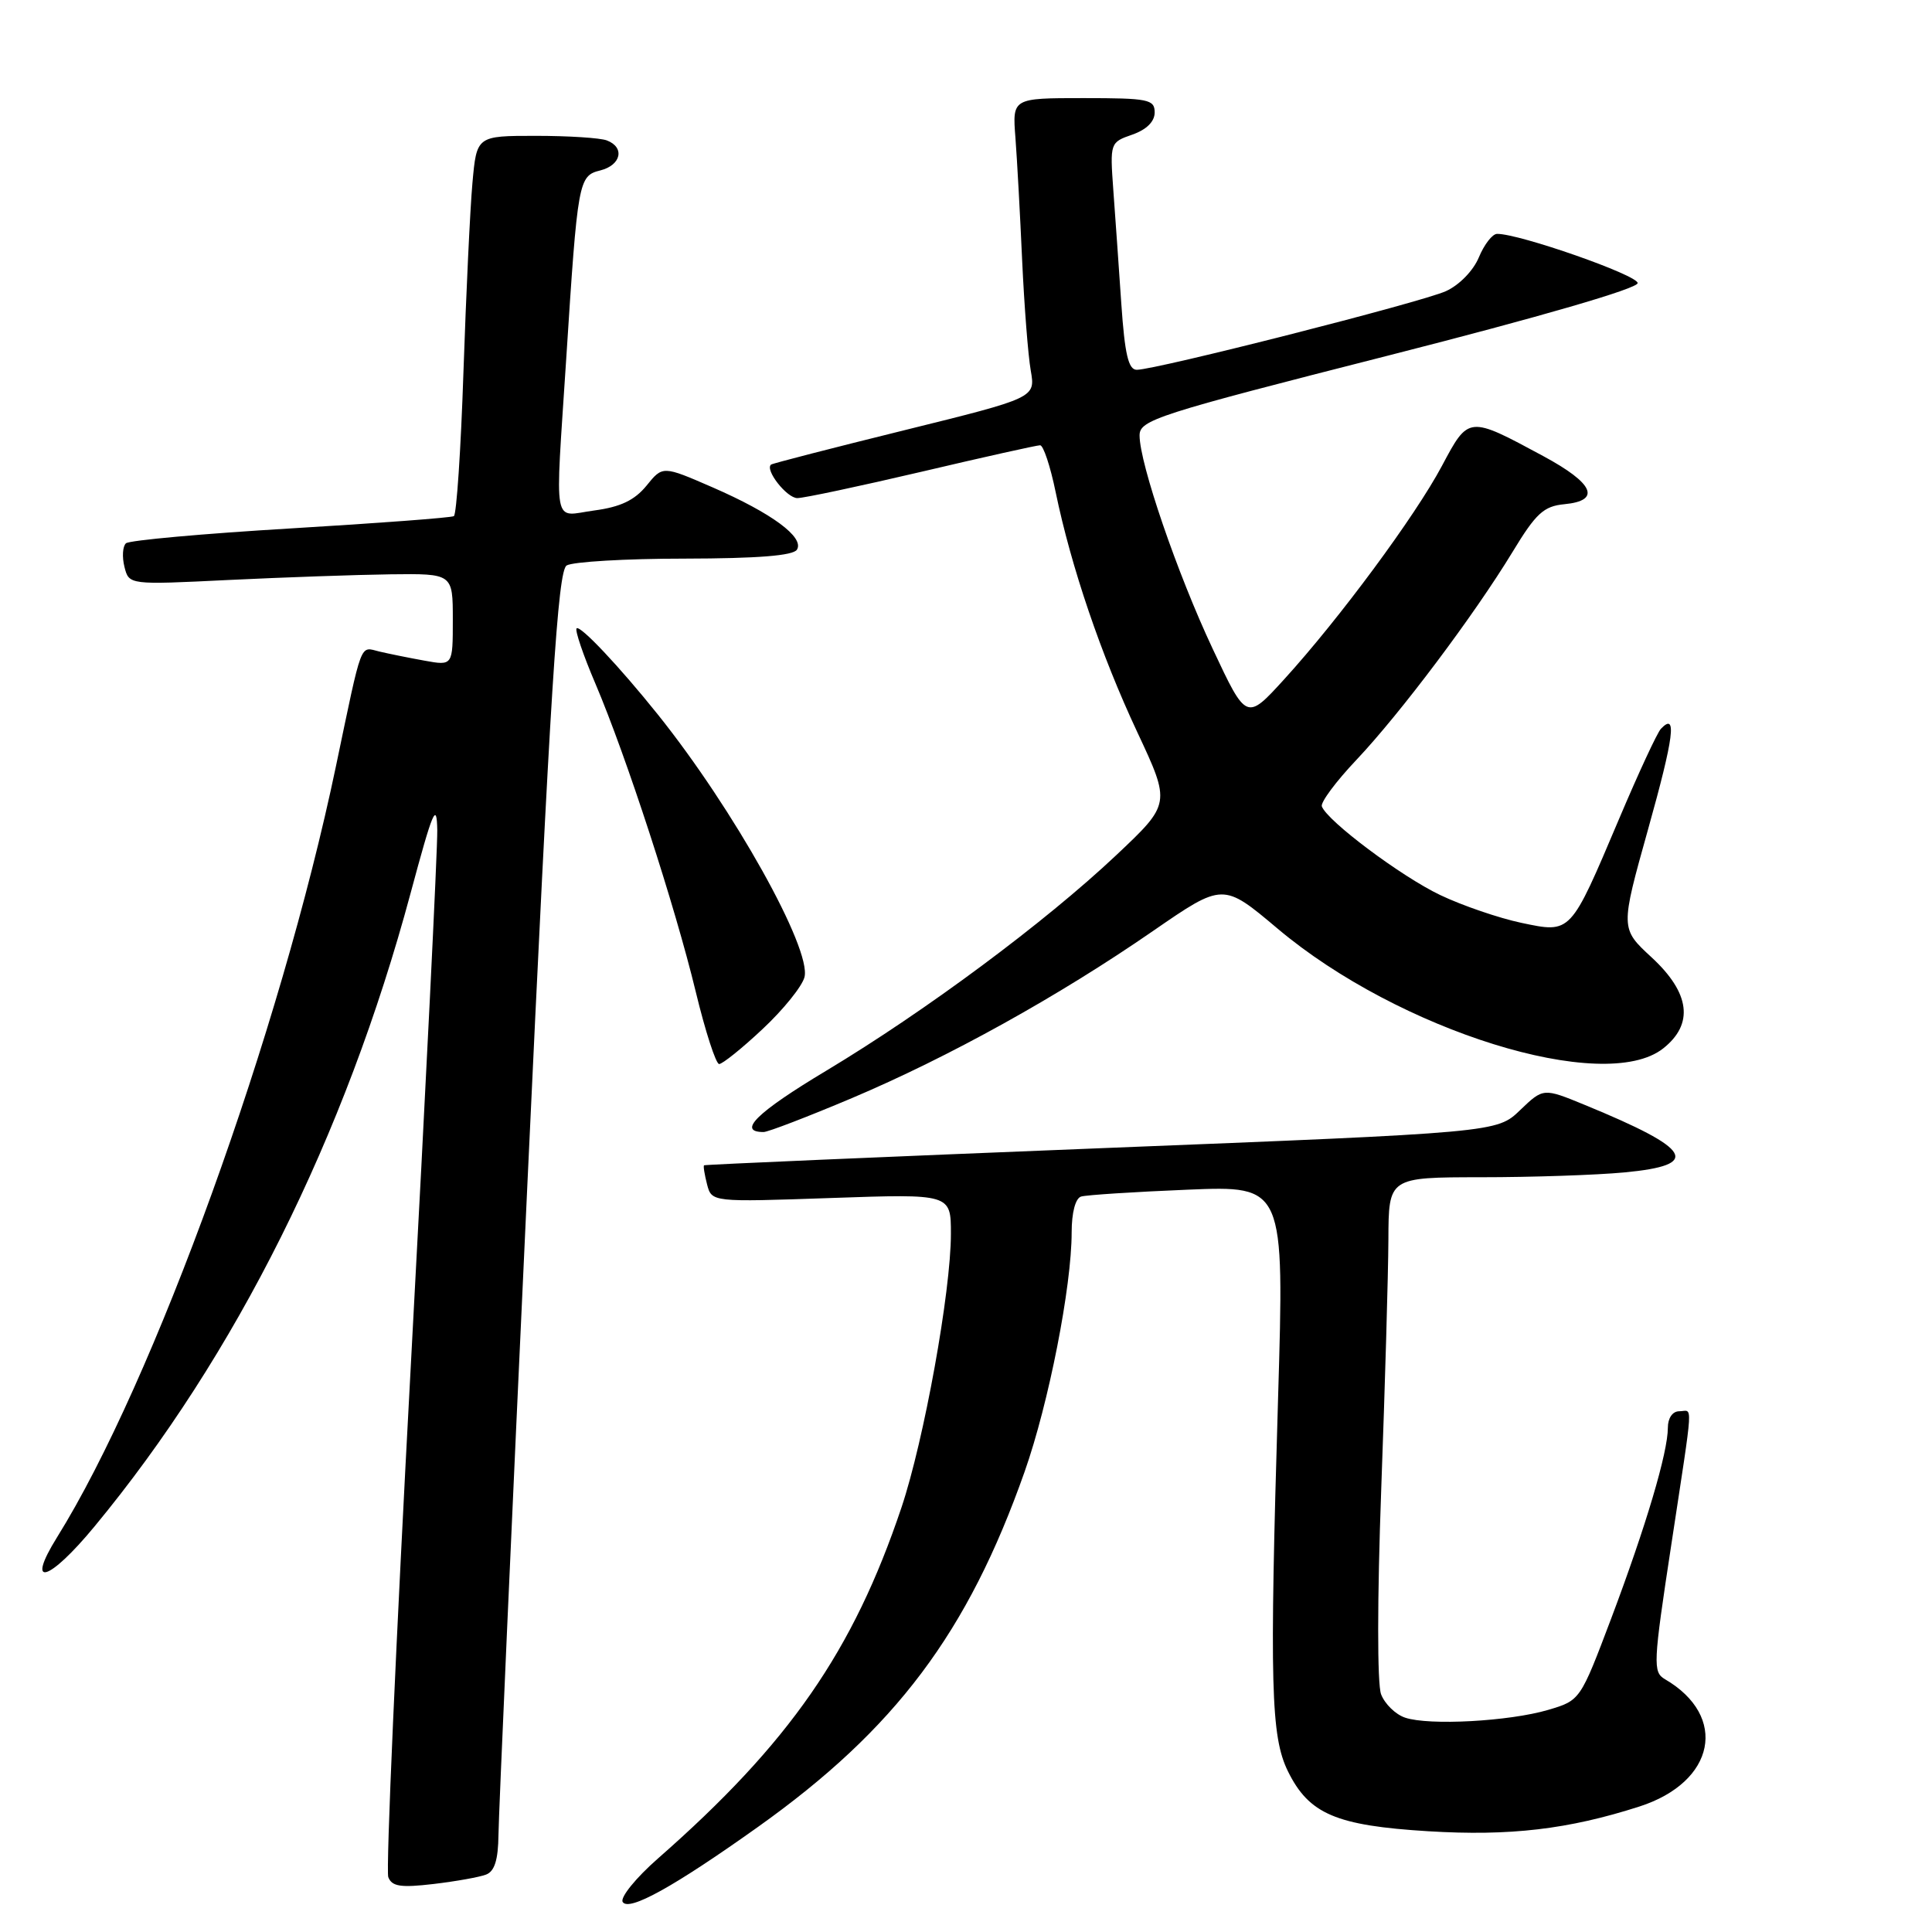 <?xml version="1.0" encoding="UTF-8" standalone="no"?>
<!DOCTYPE svg PUBLIC "-//W3C//DTD SVG 1.1//EN" "http://www.w3.org/Graphics/SVG/1.1/DTD/svg11.dtd" >
<svg xmlns="http://www.w3.org/2000/svg" xmlns:xlink="http://www.w3.org/1999/xlink" version="1.1" viewBox="0 0 256 256">
 <g >
 <path fill="currentColor"
d=" M 100.39 242.11 C 118.65 229.12 128.25 216.33 135.77 195.00 C 138.96 185.95 142.00 170.48 142.00 163.29 C 142.00 160.68 142.50 158.78 143.25 158.55 C 143.94 158.34 150.28 157.93 157.35 157.64 C 170.19 157.11 170.19 157.11 169.35 185.31 C 168.21 223.30 168.39 230.09 170.66 234.71 C 173.45 240.37 177.02 241.90 189.26 242.65 C 200.07 243.31 207.82 242.40 217.24 239.37 C 227.30 236.13 229.04 227.41 220.61 222.50 C 219.00 221.56 219.05 220.45 221.45 204.72 C 224.46 184.88 224.34 187.00 222.50 187.00 C 221.62 187.00 221.00 187.91 221.00 189.18 C 221.00 192.47 218.10 202.22 213.51 214.41 C 209.39 225.31 209.39 225.31 205.14 226.57 C 199.98 228.09 189.36 228.67 186.19 227.60 C 184.92 227.18 183.49 225.78 183.00 224.50 C 182.48 223.14 182.49 211.80 183.02 197.33 C 183.52 183.67 183.95 168.79 183.97 164.25 C 184.00 156.00 184.00 156.00 196.25 155.99 C 202.99 155.99 211.54 155.70 215.25 155.35 C 225.51 154.38 224.28 152.28 210.00 146.41 C 204.50 144.15 204.50 144.15 201.42 147.10 C 198.35 150.06 198.35 150.06 145.92 152.14 C 117.09 153.29 93.41 154.31 93.29 154.41 C 93.17 154.51 93.36 155.64 93.69 156.94 C 94.31 159.29 94.31 159.29 110.15 158.74 C 126.00 158.19 126.00 158.19 126.00 163.49 C 126.00 171.14 122.44 190.83 119.45 199.75 C 113.05 218.79 104.60 230.98 87.17 246.27 C 84.24 248.84 82.15 251.43 82.51 252.02 C 83.32 253.32 89.29 250.01 100.39 242.11 Z  M 64.41 248.39 C 65.54 247.96 66.01 246.43 66.05 243.14 C 66.07 240.59 67.79 201.90 69.87 157.17 C 72.95 90.92 73.92 75.67 75.08 74.93 C 75.86 74.44 82.89 74.02 90.69 74.02 C 100.40 74.00 105.11 73.63 105.60 72.83 C 106.61 71.20 102.28 68.00 94.43 64.58 C 87.81 61.70 87.81 61.70 85.66 64.36 C 84.08 66.29 82.21 67.18 78.75 67.64 C 73.14 68.39 73.54 70.55 75.03 47.50 C 76.55 23.87 76.65 23.30 79.55 22.58 C 82.31 21.88 82.82 19.53 80.42 18.61 C 79.55 18.27 75.31 18.00 71.00 18.00 C 63.16 18.00 63.16 18.00 62.60 24.25 C 62.29 27.69 61.76 38.94 61.41 49.26 C 61.07 59.58 60.49 68.19 60.14 68.39 C 59.79 68.60 50.05 69.33 38.50 70.02 C 26.95 70.71 17.14 71.59 16.69 71.99 C 16.25 72.39 16.16 73.79 16.49 75.11 C 17.09 77.50 17.09 77.50 30.29 76.85 C 37.56 76.50 47.21 76.16 51.75 76.10 C 60.00 76.00 60.00 76.00 60.00 82.11 C 60.00 88.22 60.00 88.22 56.25 87.54 C 54.19 87.17 51.49 86.62 50.26 86.33 C 47.64 85.70 48.06 84.60 44.52 101.50 C 37.15 136.75 20.39 183.10 7.57 203.68 C 3.32 210.51 6.44 209.63 12.51 202.28 C 31.22 179.67 45.75 150.55 54.40 118.37 C 57.36 107.36 57.87 106.15 57.94 110.00 C 57.98 112.47 56.41 144.35 54.44 180.84 C 52.47 217.33 51.12 247.88 51.45 248.73 C 51.93 249.97 53.09 250.15 57.44 249.64 C 60.40 249.29 63.54 248.73 64.41 248.39 Z  M 112.87 145.51 C 125.70 140.08 140.26 132.01 152.78 123.36 C 162.06 116.96 162.06 116.96 169.28 123.04 C 185.35 136.59 212.57 145.06 220.37 138.93 C 224.47 135.70 223.96 131.58 218.85 126.86 C 214.70 123.03 214.70 123.03 218.38 109.88 C 221.82 97.60 222.24 94.30 220.08 96.57 C 219.59 97.08 217.10 102.45 214.54 108.50 C 208.04 123.84 208.21 123.67 201.58 122.28 C 198.61 121.65 193.78 120.00 190.84 118.60 C 185.69 116.15 175.87 108.80 175.15 106.85 C 174.96 106.33 177.01 103.56 179.72 100.70 C 185.55 94.53 195.33 81.51 200.43 73.12 C 203.52 68.02 204.55 67.07 207.29 66.81 C 212.20 66.34 211.21 64.06 204.50 60.44 C 194.56 55.08 194.61 55.07 191.06 61.74 C 187.50 68.42 177.48 81.97 170.17 90.00 C 165.16 95.50 165.16 95.50 160.70 86.00 C 155.99 75.99 151.00 61.41 151.00 57.70 C 151.00 55.65 153.23 54.93 184.00 47.10 C 204.14 41.97 217.00 38.23 217.00 37.51 C 217.00 36.45 201.28 30.95 198.37 30.99 C 197.75 30.99 196.67 32.39 195.96 34.09 C 195.23 35.86 193.36 37.78 191.59 38.58 C 188.36 40.05 153.15 49.00 150.63 49.00 C 149.52 49.00 149.04 46.95 148.58 40.25 C 148.25 35.44 147.78 28.66 147.52 25.19 C 147.07 18.93 147.09 18.86 150.03 17.84 C 151.92 17.18 153.00 16.11 153.00 14.90 C 153.00 13.17 152.17 13.00 143.57 13.00 C 134.14 13.00 134.14 13.00 134.55 18.25 C 134.77 21.14 135.17 28.45 135.44 34.50 C 135.72 40.55 136.23 47.12 136.58 49.10 C 137.21 52.71 137.21 52.71 119.86 57.00 C 110.31 59.36 102.35 61.41 102.17 61.56 C 101.31 62.25 104.26 66.00 105.65 66.00 C 106.53 66.00 113.94 64.42 122.14 62.50 C 130.33 60.57 137.39 59.00 137.82 59.00 C 138.25 59.00 139.18 61.79 139.88 65.21 C 141.93 75.12 145.89 86.76 150.69 97.00 C 155.14 106.50 155.14 106.50 147.87 113.35 C 138.44 122.23 122.69 133.94 109.49 141.87 C 100.27 147.40 97.62 150.00 101.18 150.00 C 101.76 150.00 107.02 147.98 112.87 145.51 Z  M 101.06 136.34 C 103.80 133.78 106.29 130.69 106.60 129.47 C 107.54 125.71 97.21 107.21 87.17 94.68 C 82.05 88.29 76.87 82.80 76.40 83.26 C 76.16 83.51 77.28 86.81 78.90 90.60 C 82.99 100.22 89.44 120.03 92.19 131.41 C 93.46 136.67 94.86 140.98 95.29 140.99 C 95.73 140.99 98.33 138.91 101.06 136.34 Z "/>
</g>
</svg>